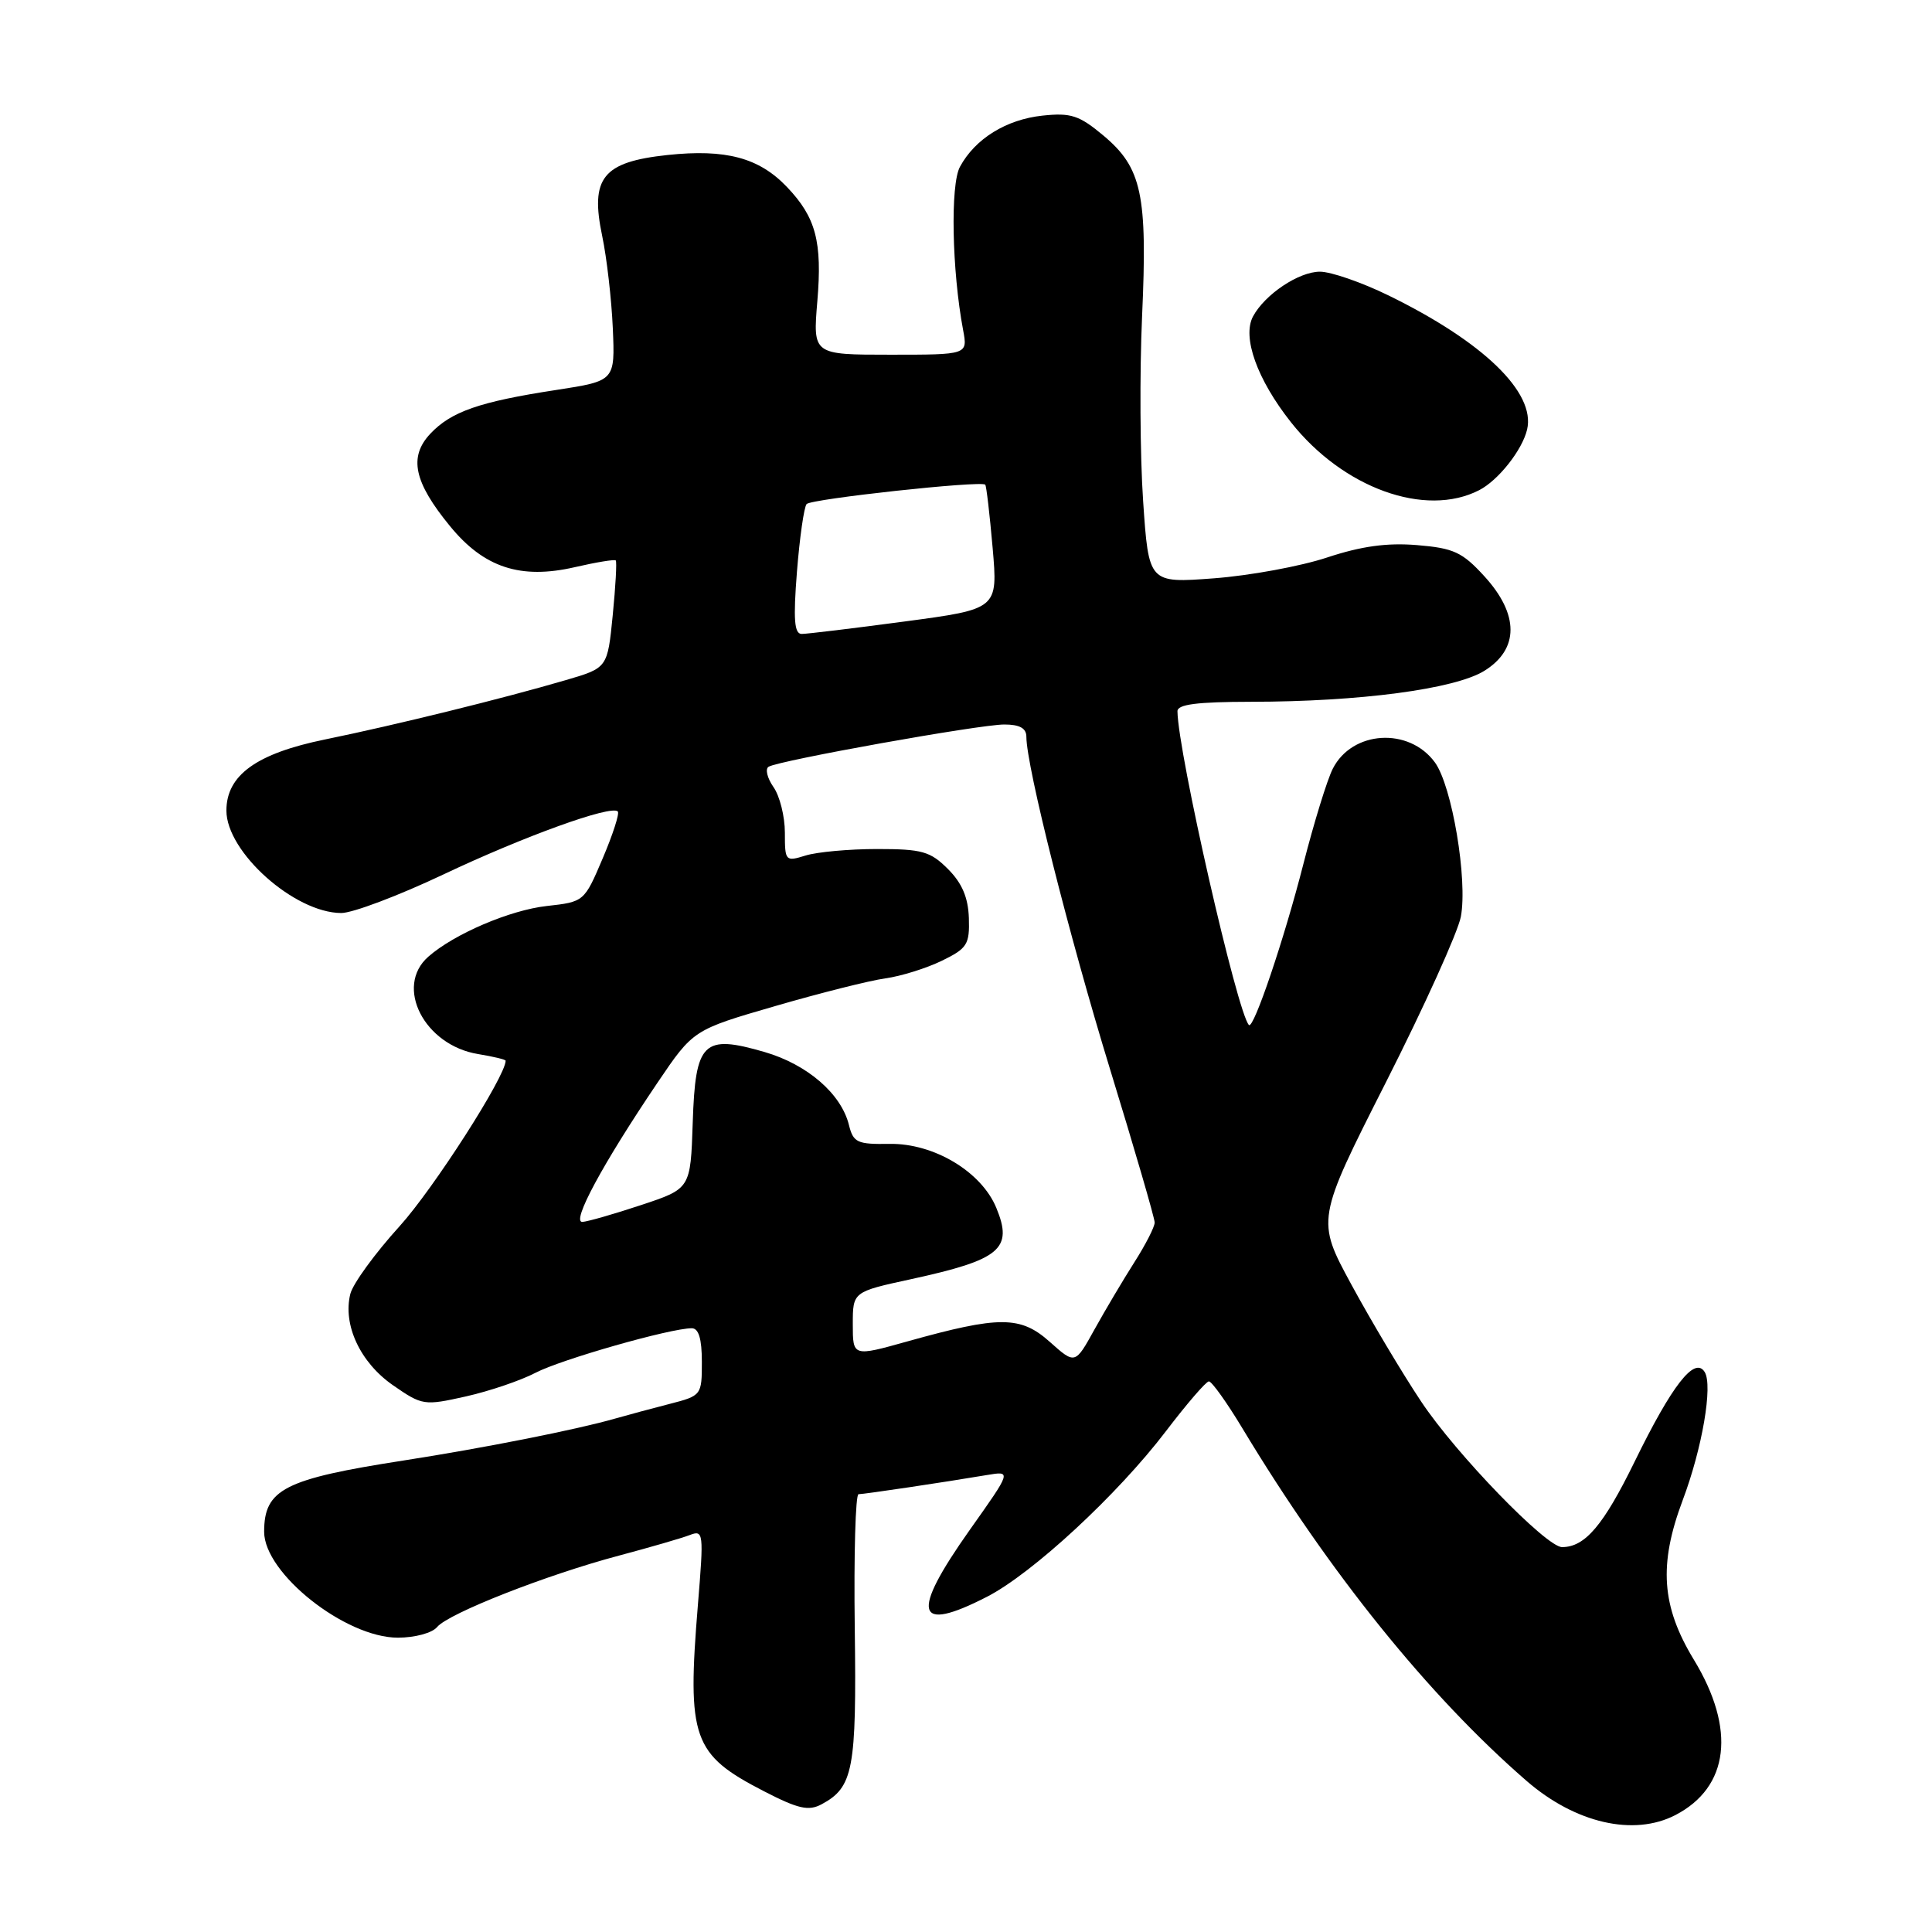 <?xml version="1.0" encoding="UTF-8" standalone="no"?>
<!DOCTYPE svg PUBLIC "-//W3C//DTD SVG 1.1//EN" "http://www.w3.org/Graphics/SVG/1.1/DTD/svg11.dtd" >
<svg xmlns="http://www.w3.org/2000/svg" xmlns:xlink="http://www.w3.org/1999/xlink" version="1.1" viewBox="0 0 256 256">
 <g >
 <path fill="currentColor"
d=" M 221.99 240.51 C 229.13 236.81 230.05 229.13 224.44 219.91 C 220.15 212.84 219.76 207.33 222.96 198.80 C 225.56 191.90 226.98 183.58 225.88 181.80 C 224.56 179.68 221.58 183.48 216.59 193.69 C 212.46 202.13 210.02 205.00 206.98 205.00 C 204.88 205.00 192.91 192.64 188.31 185.71 C 185.81 181.96 181.67 175.01 179.09 170.26 C 174.41 161.64 174.41 161.64 183.65 143.39 C 188.73 133.36 193.19 123.49 193.57 121.47 C 194.49 116.57 192.40 104.12 190.13 101.02 C 186.70 96.33 179.17 96.79 176.60 101.86 C 175.86 103.31 174.10 109.02 172.69 114.54 C 170.16 124.45 166.10 136.44 165.49 135.82 C 163.96 134.27 156.08 99.71 156.02 94.25 C 156.00 93.33 158.61 93.00 165.75 92.99 C 180.18 92.98 192.76 91.31 196.68 88.89 C 201.31 86.02 201.31 81.40 196.66 76.33 C 193.76 73.16 192.61 72.63 187.77 72.23 C 183.79 71.90 180.39 72.37 175.85 73.87 C 172.36 75.03 165.61 76.27 160.86 76.63 C 152.21 77.28 152.21 77.28 151.47 66.39 C 151.06 60.40 151.00 49.40 151.33 41.94 C 152.06 25.79 151.31 22.24 146.22 17.97 C 143.00 15.28 141.91 14.92 138.14 15.32 C 133.34 15.83 129.21 18.38 127.20 22.10 C 125.91 24.46 126.13 35.83 127.62 43.75 C 128.23 47.00 128.23 47.00 117.97 47.00 C 107.71 47.00 107.71 47.00 108.30 39.93 C 108.97 32.02 108.11 28.79 104.27 24.77 C 100.57 20.89 96.17 19.72 88.44 20.54 C 79.86 21.46 78.17 23.56 79.80 31.30 C 80.40 34.16 81.03 39.64 81.20 43.49 C 81.50 50.47 81.50 50.47 73.72 51.67 C 63.53 53.23 59.78 54.54 57.02 57.47 C 54.13 60.55 54.84 63.88 59.63 69.72 C 64.13 75.22 68.98 76.81 76.18 75.15 C 78.99 74.50 81.43 74.10 81.59 74.26 C 81.75 74.42 81.57 77.69 81.19 81.52 C 80.50 88.50 80.50 88.50 75.00 90.11 C 66.61 92.57 52.45 96.06 43.08 97.98 C 33.99 99.84 30.00 102.71 30.00 107.41 C 30.00 112.90 39.01 120.95 45.21 120.98 C 46.70 120.99 52.77 118.70 58.71 115.89 C 69.41 110.82 80.97 106.64 81.86 107.52 C 82.11 107.78 81.21 110.57 79.86 113.74 C 77.42 119.48 77.39 119.50 72.45 120.05 C 67.58 120.59 60.18 123.75 56.75 126.77 C 52.24 130.74 56.22 138.51 63.36 139.67 C 65.36 140.00 67.00 140.39 67.00 140.55 C 67.00 142.61 57.45 157.51 52.94 162.49 C 49.69 166.07 46.76 170.10 46.42 171.45 C 45.40 175.54 47.73 180.54 52.07 183.55 C 55.95 186.24 56.20 186.27 61.71 185.04 C 64.83 184.34 68.99 182.93 70.96 181.90 C 74.38 180.12 88.83 176.00 91.66 176.00 C 92.58 176.00 93.00 177.40 93.00 180.46 C 93.00 184.87 92.95 184.94 88.75 186.02 C 86.41 186.62 83.15 187.50 81.50 187.97 C 76.43 189.43 64.00 191.89 53.50 193.52 C 37.65 195.98 35.00 197.34 35.00 202.97 C 35.00 208.48 45.76 217.00 52.72 217.00 C 54.97 217.00 57.27 216.38 57.92 215.59 C 59.43 213.78 72.40 208.68 82.00 206.13 C 86.12 205.03 90.35 203.81 91.40 203.40 C 93.22 202.70 93.26 203.09 92.48 212.59 C 91.02 230.38 91.76 232.47 101.23 237.35 C 105.77 239.69 107.14 240.00 108.86 239.08 C 113.07 236.82 113.51 234.49 113.26 215.75 C 113.13 205.99 113.36 198.00 113.76 197.99 C 114.53 197.98 125.09 196.41 130.77 195.45 C 134.04 194.90 134.04 194.90 128.52 202.69 C 120.60 213.88 121.26 216.47 130.78 211.58 C 136.80 208.49 148.07 198.07 154.50 189.63 C 157.25 186.02 159.80 183.06 160.18 183.04 C 160.55 183.02 162.55 185.81 164.62 189.25 C 176.15 208.40 189.31 224.72 202.28 235.98 C 208.74 241.58 216.47 243.36 221.99 240.51 Z  M 196.00 64.95 C 198.53 63.65 201.71 59.64 202.35 56.91 C 203.50 52.01 196.54 45.28 183.97 39.14 C 180.43 37.41 176.35 36.00 174.90 36.00 C 172.09 36.00 167.60 39.01 166.03 41.93 C 164.57 44.68 166.57 50.27 171.05 55.94 C 177.96 64.68 188.86 68.62 196.00 64.95 Z  M 139.11 177.81 C 135.23 174.34 132.44 174.33 120.25 177.74 C 113.00 179.77 113.00 179.77 113.00 175.47 C 113.00 171.17 113.00 171.17 120.75 169.49 C 132.58 166.91 134.27 165.49 132.01 160.03 C 130.03 155.25 123.74 151.48 117.88 151.57 C 113.58 151.64 113.07 151.40 112.49 149.07 C 111.47 144.93 106.98 141.05 101.32 139.40 C 93.16 137.03 92.14 138.02 91.79 148.76 C 91.50 157.50 91.50 157.50 85.00 159.66 C 81.42 160.85 77.90 161.86 77.18 161.91 C 75.65 162.01 79.85 154.23 87.11 143.48 C 91.86 136.46 91.86 136.46 102.68 133.32 C 108.63 131.59 115.22 129.93 117.31 129.64 C 119.41 129.35 122.78 128.29 124.81 127.30 C 128.16 125.67 128.49 125.14 128.38 121.65 C 128.29 118.93 127.48 117.02 125.61 115.15 C 123.27 112.81 122.18 112.50 116.23 112.50 C 112.53 112.50 108.26 112.89 106.75 113.36 C 104.07 114.19 104.00 114.11 104.00 110.33 C 104.00 108.19 103.32 105.47 102.49 104.29 C 101.66 103.10 101.37 101.89 101.84 101.60 C 103.18 100.77 129.78 96.00 133.07 96.00 C 135.11 96.00 136.00 96.49 136.00 97.63 C 136.00 101.52 141.66 123.99 147.10 141.72 C 150.35 152.30 153.00 161.42 153.00 161.99 C 153.00 162.57 151.79 164.94 150.30 167.27 C 148.82 169.60 146.45 173.59 145.03 176.15 C 142.46 180.80 142.46 180.80 139.11 177.81 Z  M 105.60 75.75 C 105.96 71.21 106.54 67.18 106.88 66.79 C 107.50 66.10 129.99 63.66 130.55 64.22 C 130.70 64.37 131.14 68.14 131.53 72.60 C 132.23 80.70 132.23 80.70 119.87 82.35 C 113.06 83.26 106.93 84.00 106.23 84.00 C 105.25 84.00 105.10 82.10 105.60 75.75 Z "/>
</g>
</svg>